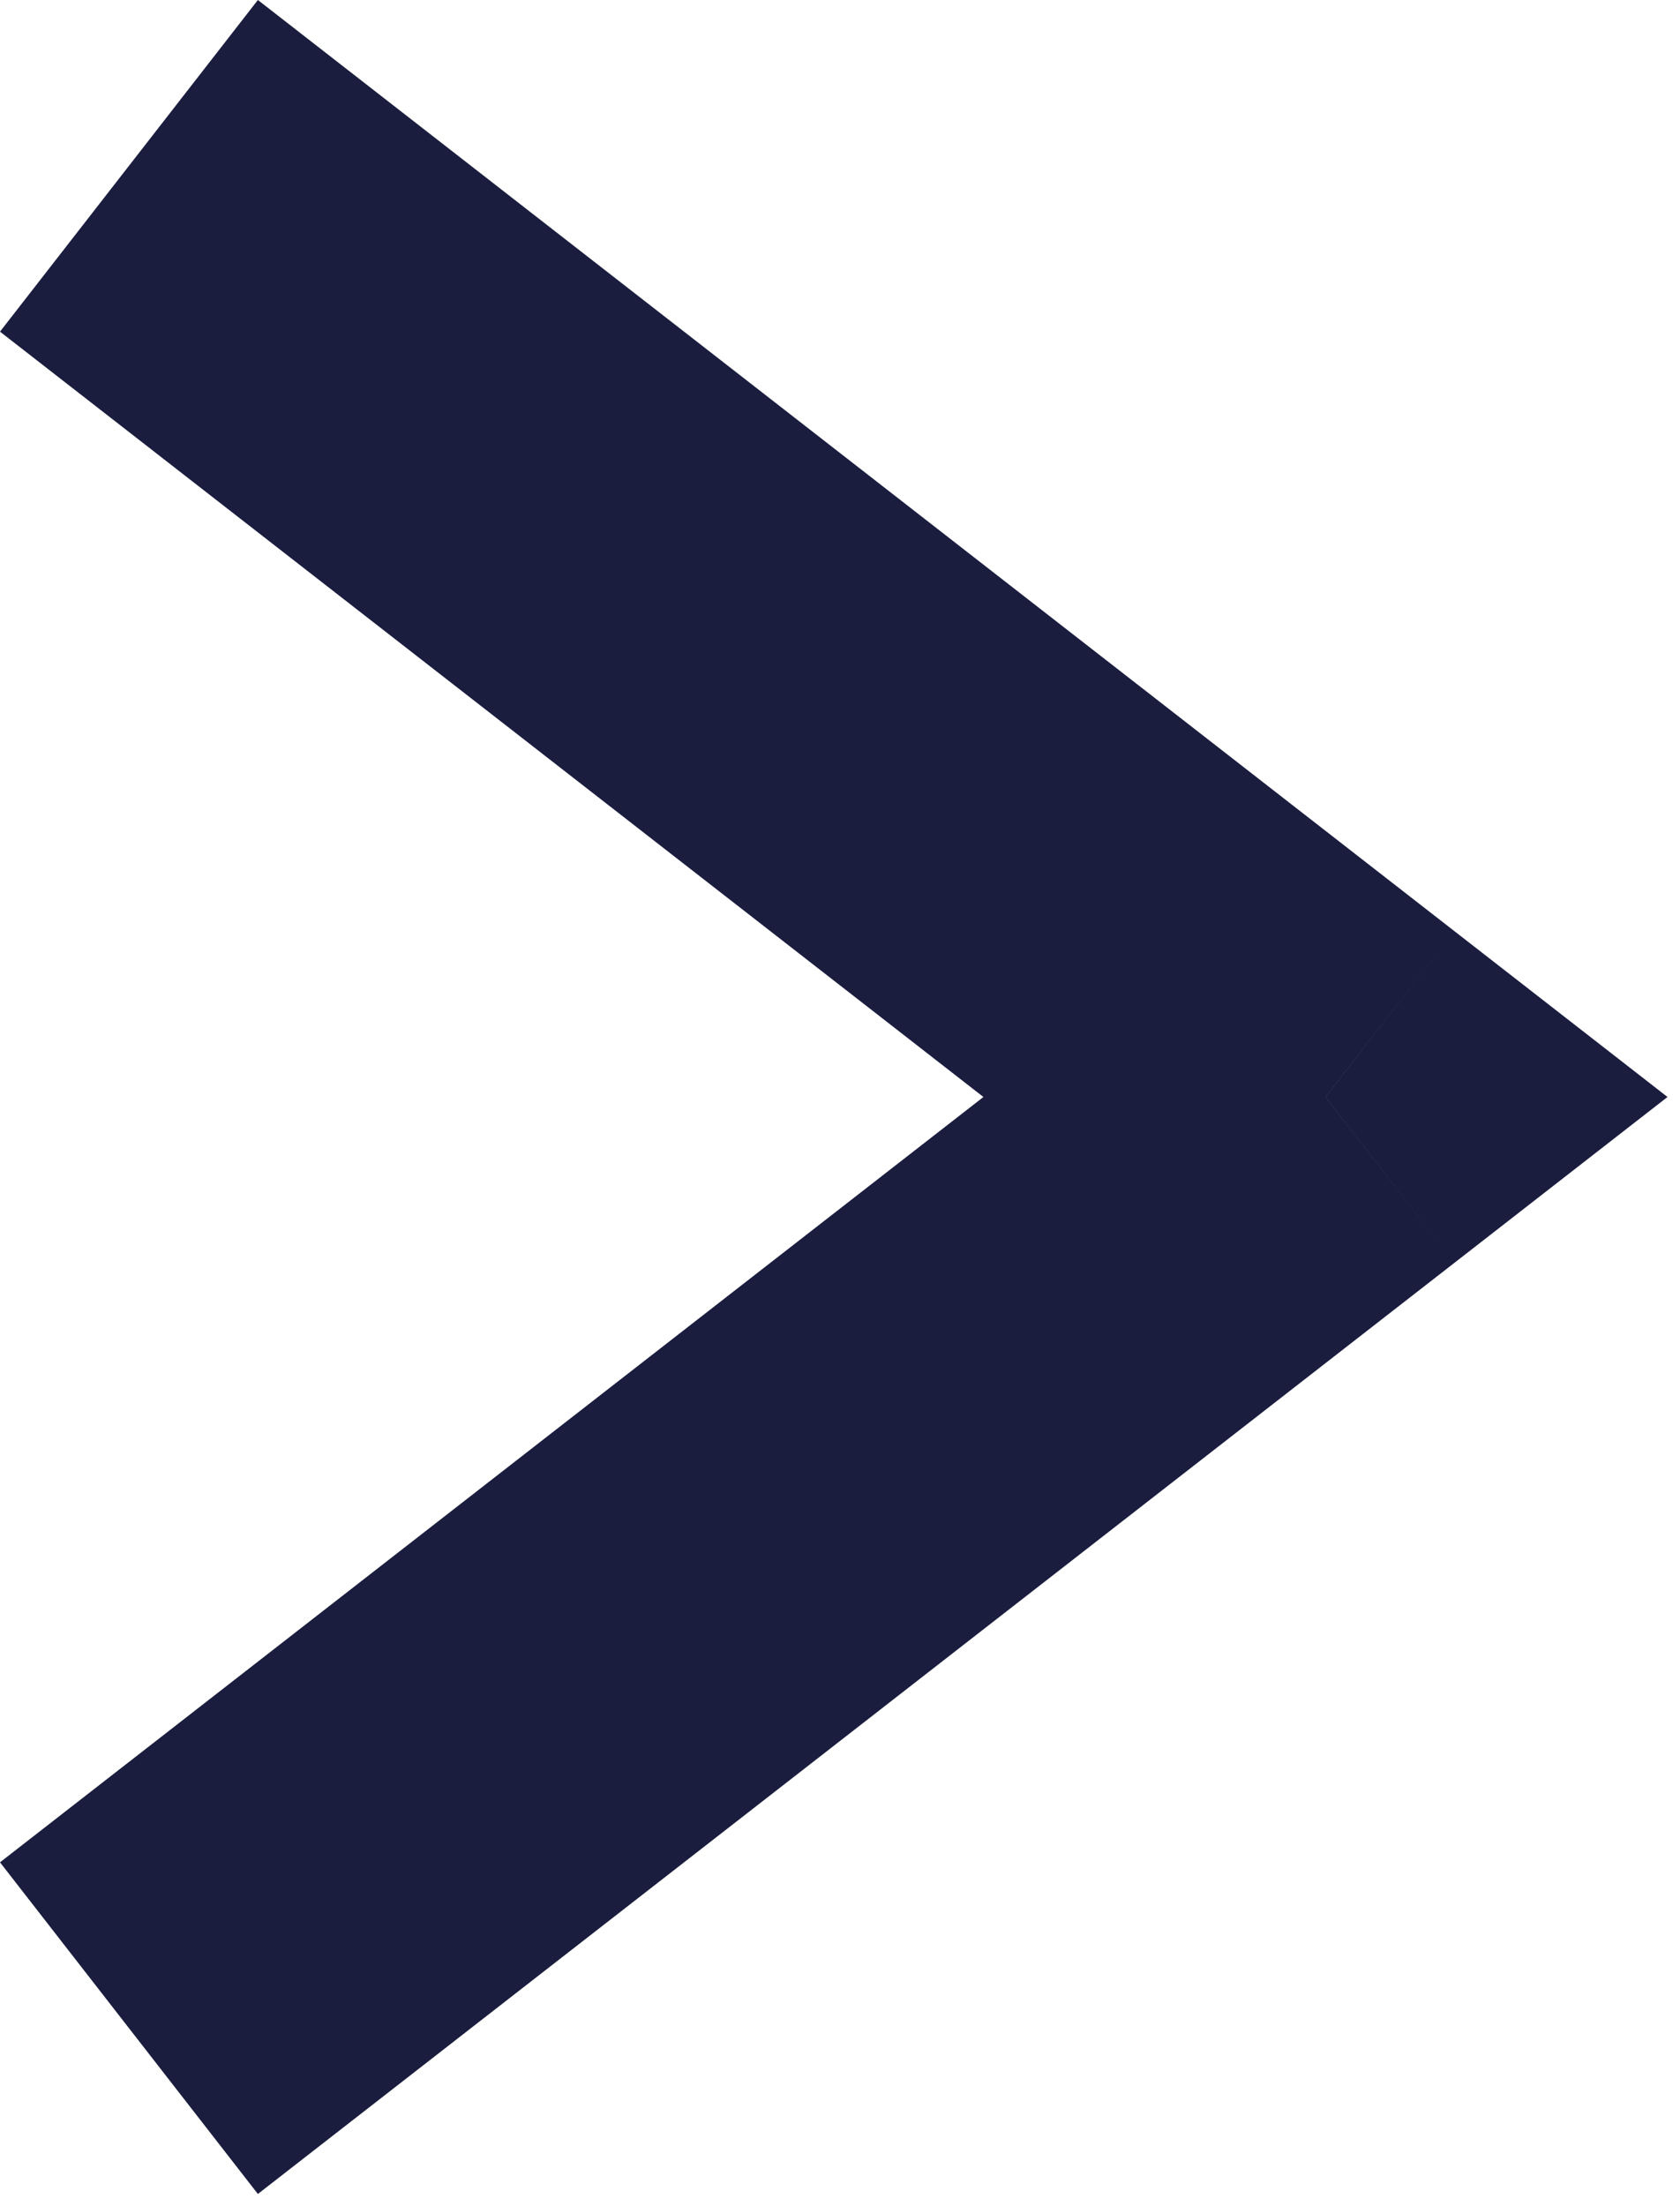 <svg width="16" height="21" viewBox="0 0 16 21" fill="none" xmlns="http://www.w3.org/2000/svg">
<path d="M12.624 10.442L13.851 12.021L15.881 10.442L13.851 8.863L12.624 10.442ZM0 3.157L11.396 12.021L13.851 8.863L2.456 0L0 3.157ZM11.396 8.863L0 17.727L2.456 20.884L13.851 12.021L11.396 8.863Z" fill="#1A1D3E"/>
</svg>
